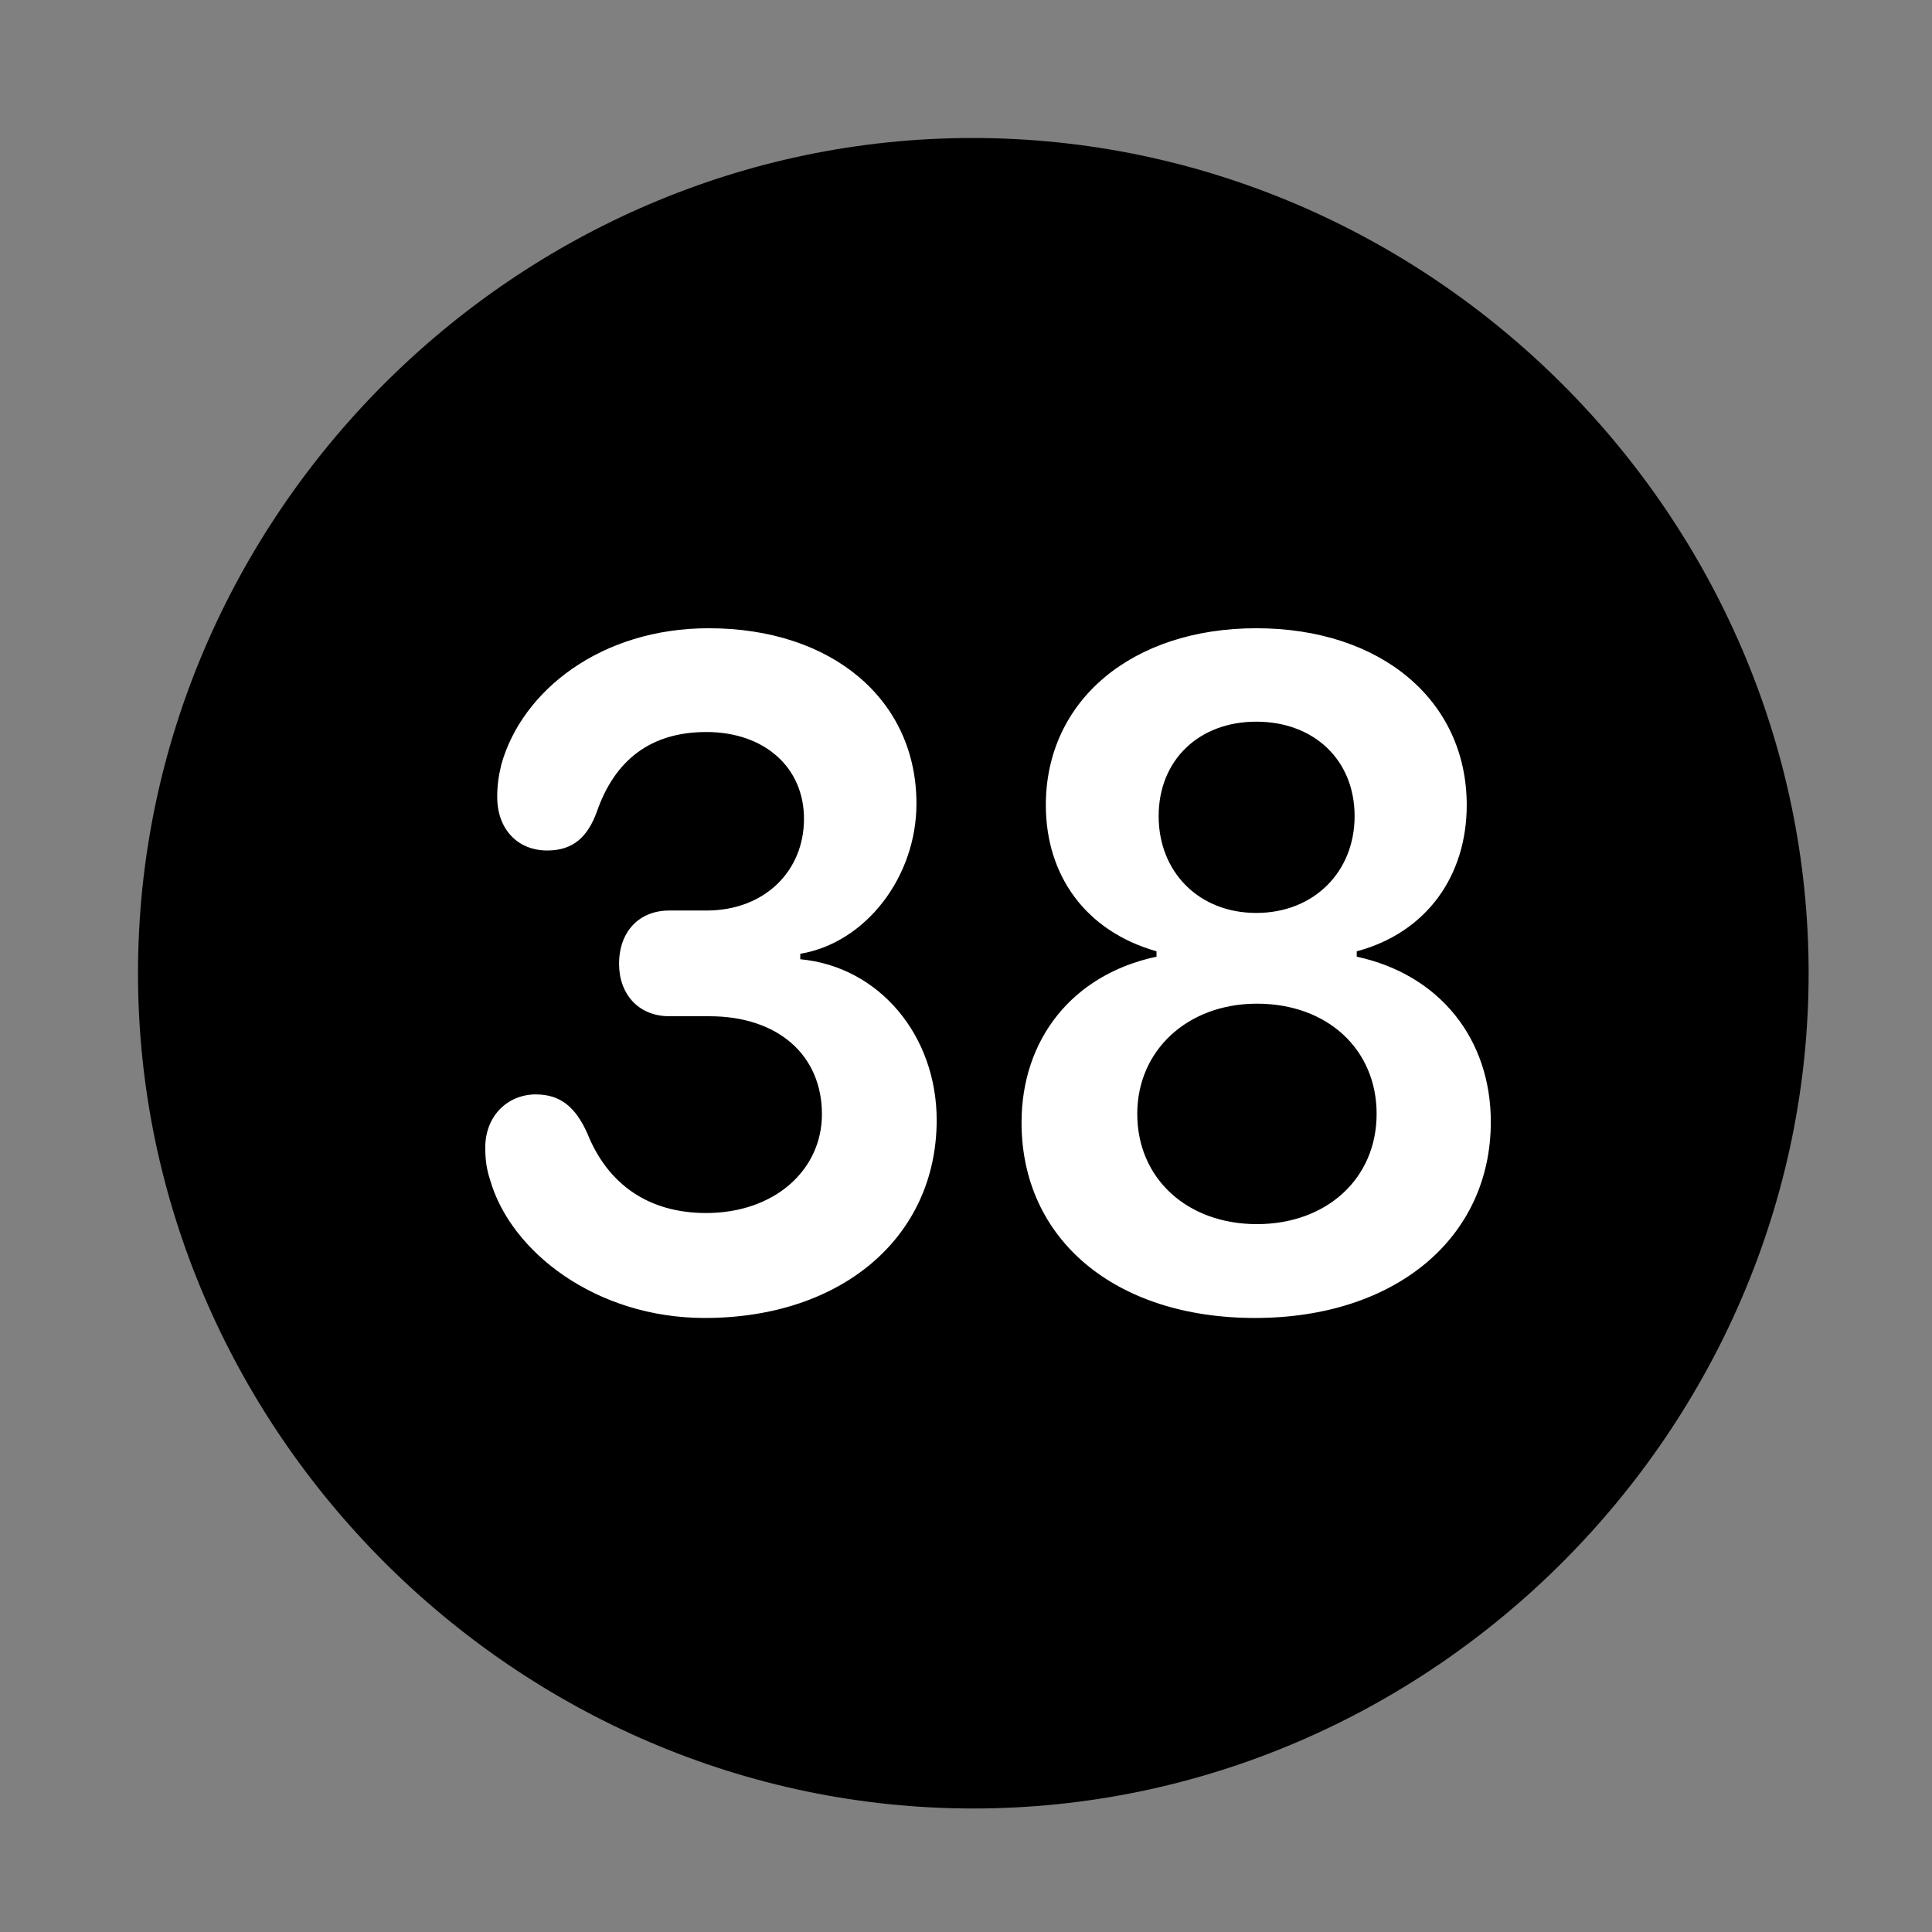 <svg width="28" height="28" viewBox="0 0 28 28" fill="none" xmlns="http://www.w3.org/2000/svg">
<rect x="0" y="0" width="28" height="28" fill="#808080" stroke="none"/>
<path d="M14.105 26.21C20.737 26.21 26.212 20.727 26.212 14.105C26.212 7.473 20.727 2 14.095 2C7.475 2 2 7.473 2 14.105C2 20.727 7.485 26.21 14.105 26.21Z" fill="black"/>
<path d="M10.213 19.101C8.645 19.101 7.401 18.147 7.102 17.097C7.049 16.934 7.033 16.802 7.033 16.629C7.033 16.168 7.363 15.861 7.764 15.861C8.127 15.861 8.342 16.05 8.51 16.421C8.808 17.17 9.406 17.58 10.233 17.58C11.227 17.58 11.912 16.956 11.912 16.148C11.912 15.293 11.277 14.728 10.28 14.728H9.7C9.249 14.728 8.972 14.402 8.972 13.97C8.972 13.501 9.262 13.196 9.7 13.196H10.239C11.081 13.196 11.652 12.625 11.652 11.867C11.652 11.116 11.073 10.609 10.237 10.609C9.43 10.609 8.91 11.015 8.65 11.764C8.516 12.132 8.304 12.326 7.931 12.326C7.501 12.326 7.206 12.016 7.206 11.55C7.206 11.385 7.224 11.253 7.266 11.078C7.567 10.009 8.709 9.105 10.272 9.105C12.057 9.105 13.282 10.139 13.282 11.646C13.282 12.711 12.545 13.665 11.598 13.823V13.902C12.746 14.01 13.575 15.01 13.575 16.233C13.575 17.925 12.204 19.101 10.213 19.101ZM18.188 19.101C16.162 19.101 14.805 17.963 14.805 16.269C14.805 15.069 15.536 14.125 16.761 13.865V13.787C15.734 13.495 15.157 12.688 15.157 11.668C15.157 10.149 16.41 9.105 18.207 9.105C20.012 9.105 21.257 10.149 21.257 11.668C21.257 12.688 20.68 13.515 19.663 13.787V13.865C20.868 14.125 21.606 15.06 21.606 16.259C21.606 17.944 20.22 19.101 18.188 19.101ZM18.216 17.741C19.222 17.741 19.951 17.085 19.951 16.142C19.951 15.214 19.243 14.546 18.216 14.546C17.211 14.546 16.482 15.223 16.482 16.142C16.482 17.085 17.211 17.741 18.216 17.741ZM18.207 13.231C19.041 13.231 19.632 12.636 19.632 11.828C19.632 11.017 19.046 10.459 18.207 10.459C17.375 10.459 16.792 11.017 16.792 11.828C16.792 12.636 17.373 13.231 18.207 13.231Z" fill="white"/>
</svg>
